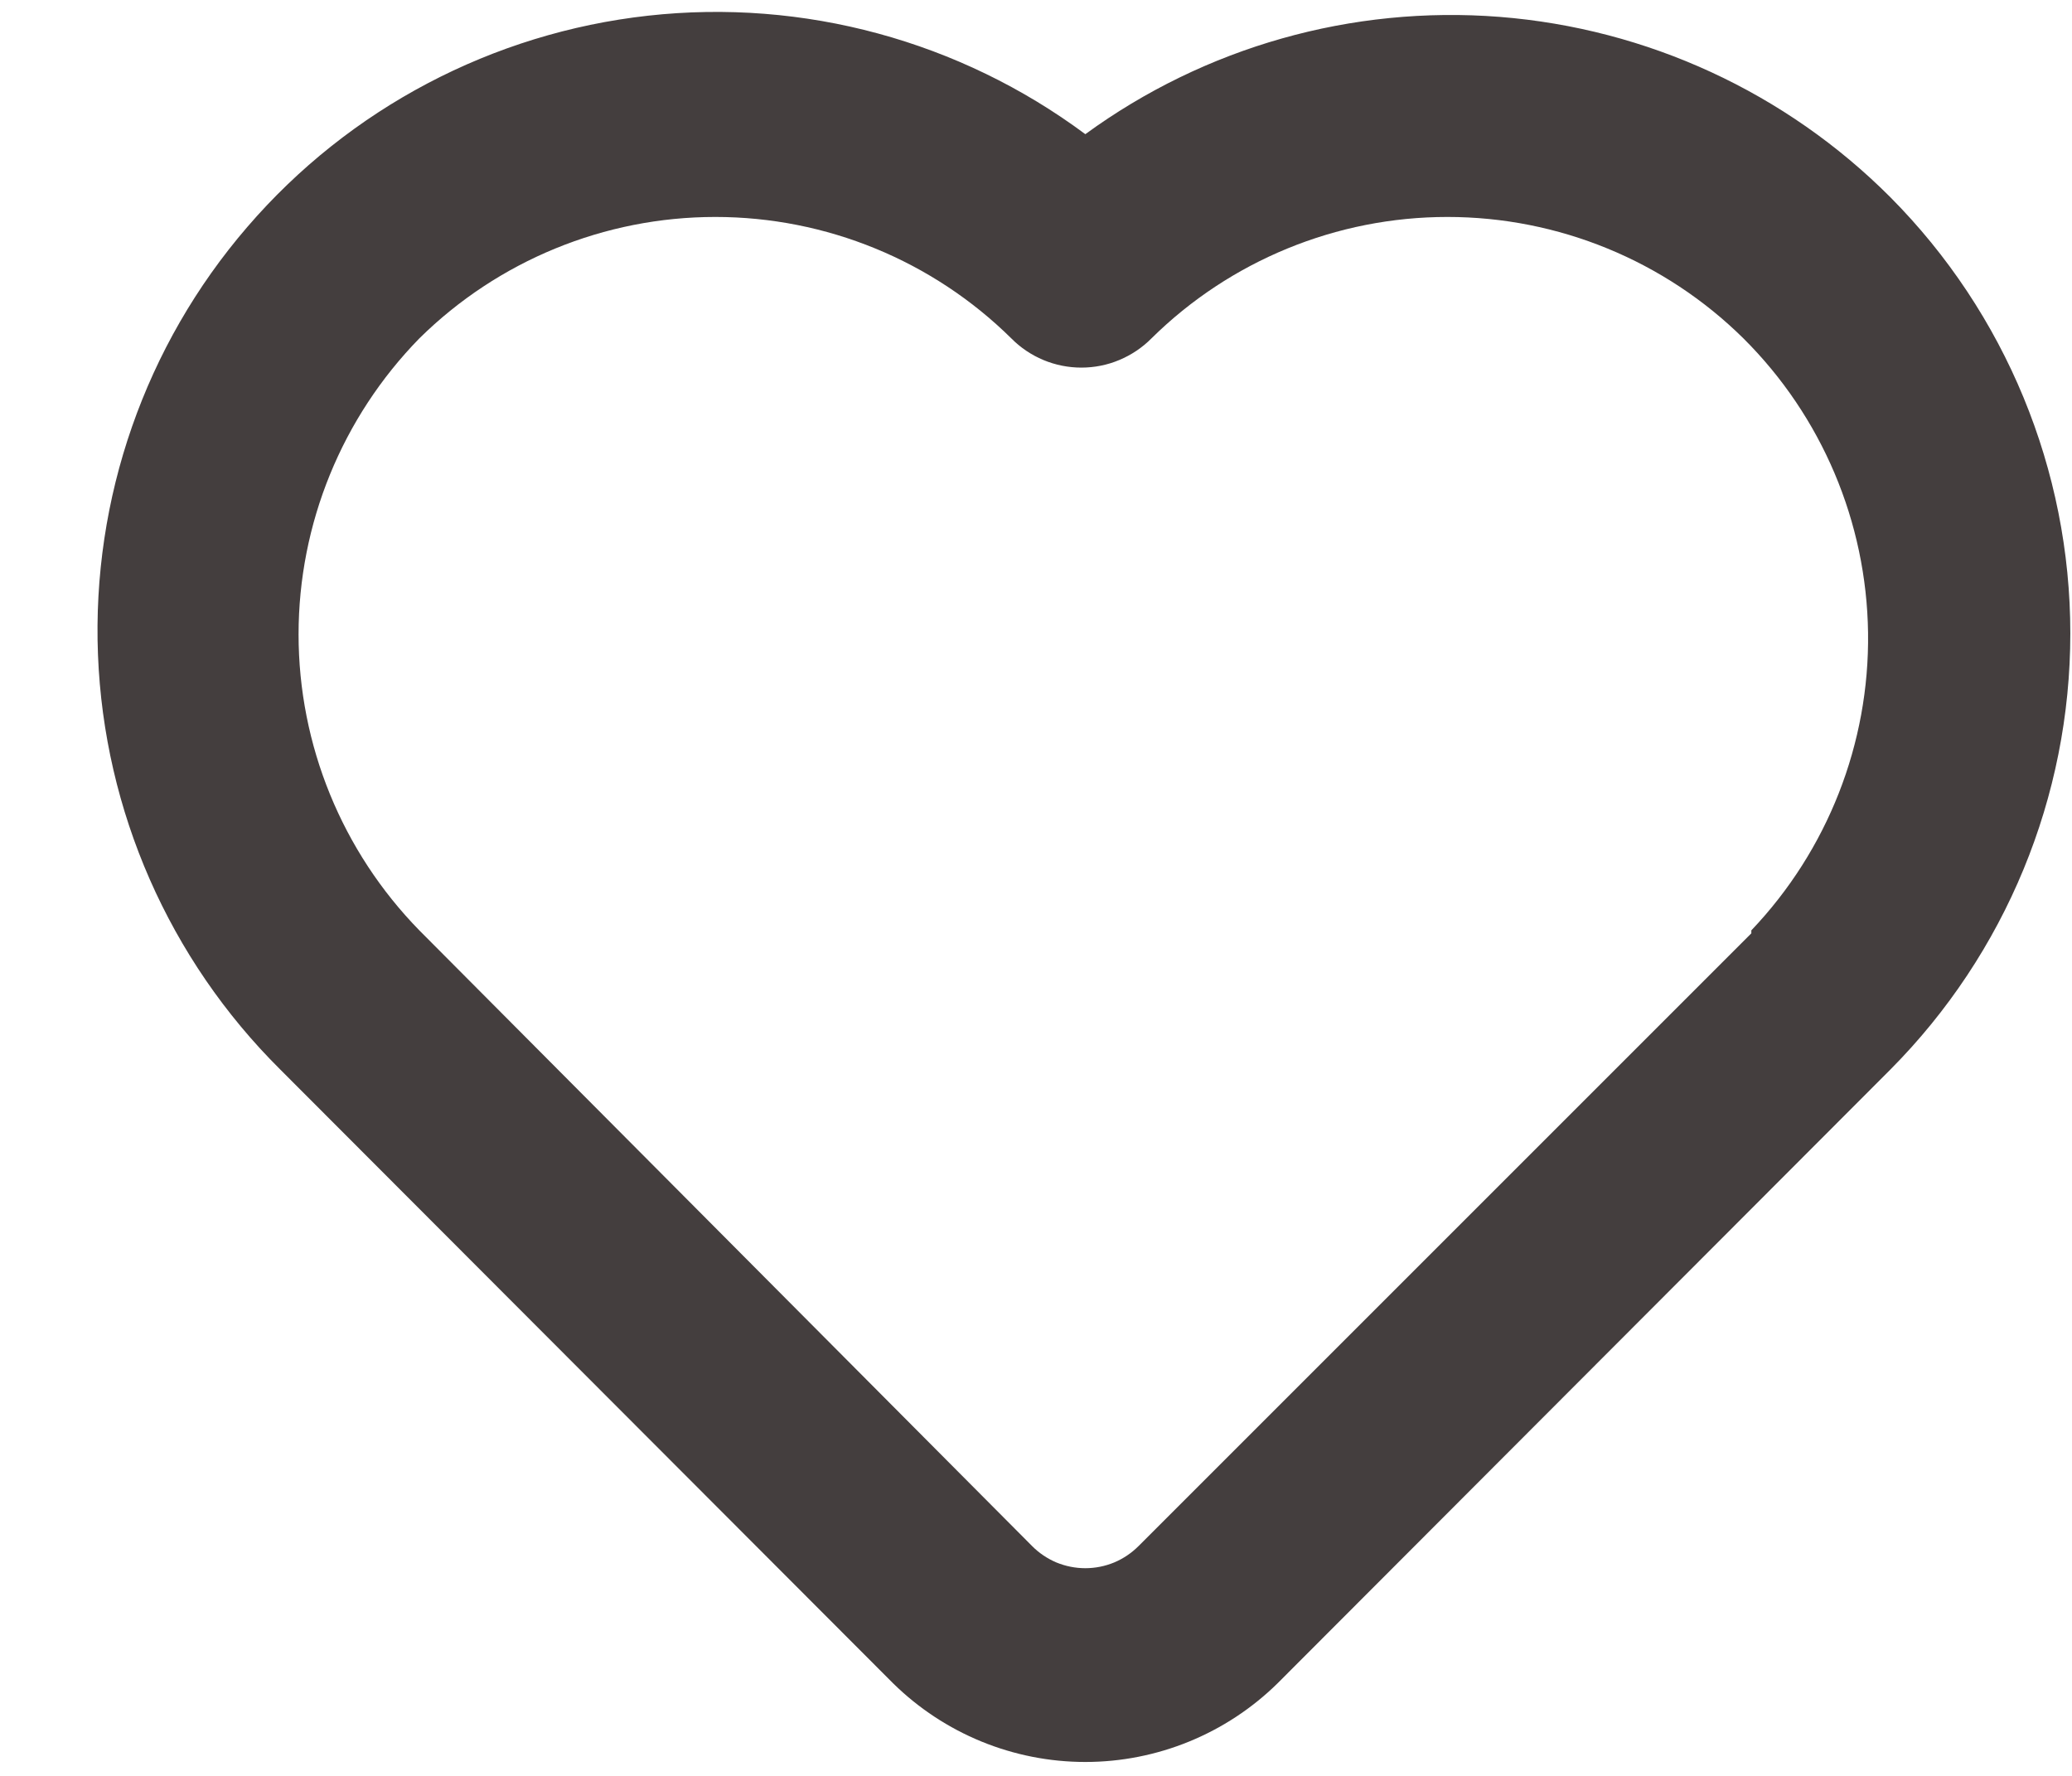 <svg width="21" height="18" viewBox="0 0 21 18" fill="none" xmlns="http://www.w3.org/2000/svg">
<path d="M19.16 2C18.1 0.937 16.695 0.289 15.198 0.171C13.702 0.054 12.213 0.475 11 1.36C9.727 0.414 8.144 -0.016 6.568 0.159C4.992 0.334 3.54 1.099 2.506 2.301C1.471 3.502 0.931 5.051 0.993 6.636C1.055 8.22 1.715 9.723 2.84 10.84L9.05 17.06C9.57 17.572 10.27 17.859 11 17.859C11.729 17.859 12.43 17.572 12.95 17.06L19.16 10.84C20.327 9.665 20.983 8.076 20.983 6.42C20.983 4.764 20.327 3.175 19.16 2ZM17.75 9.46L11.54 15.67C11.469 15.741 11.385 15.798 11.292 15.837C11.2 15.875 11.1 15.895 11 15.895C10.899 15.895 10.8 15.875 10.707 15.837C10.615 15.798 10.53 15.741 10.46 15.67L4.25 9.43C3.466 8.628 3.026 7.551 3.026 6.43C3.026 5.309 3.466 4.232 4.25 3.43C5.049 2.641 6.127 2.199 7.25 2.199C8.373 2.199 9.451 2.641 10.25 3.43C10.343 3.524 10.453 3.598 10.575 3.649C10.697 3.7 10.828 3.726 10.96 3.726C11.092 3.726 11.223 3.7 11.344 3.649C11.466 3.598 11.577 3.524 11.67 3.43C12.469 2.641 13.547 2.199 14.67 2.199C15.793 2.199 16.871 2.641 17.67 3.43C18.465 4.221 18.918 5.292 18.933 6.414C18.948 7.535 18.523 8.618 17.75 9.43V9.46Z" fill="#443E3E"/>
</svg>
